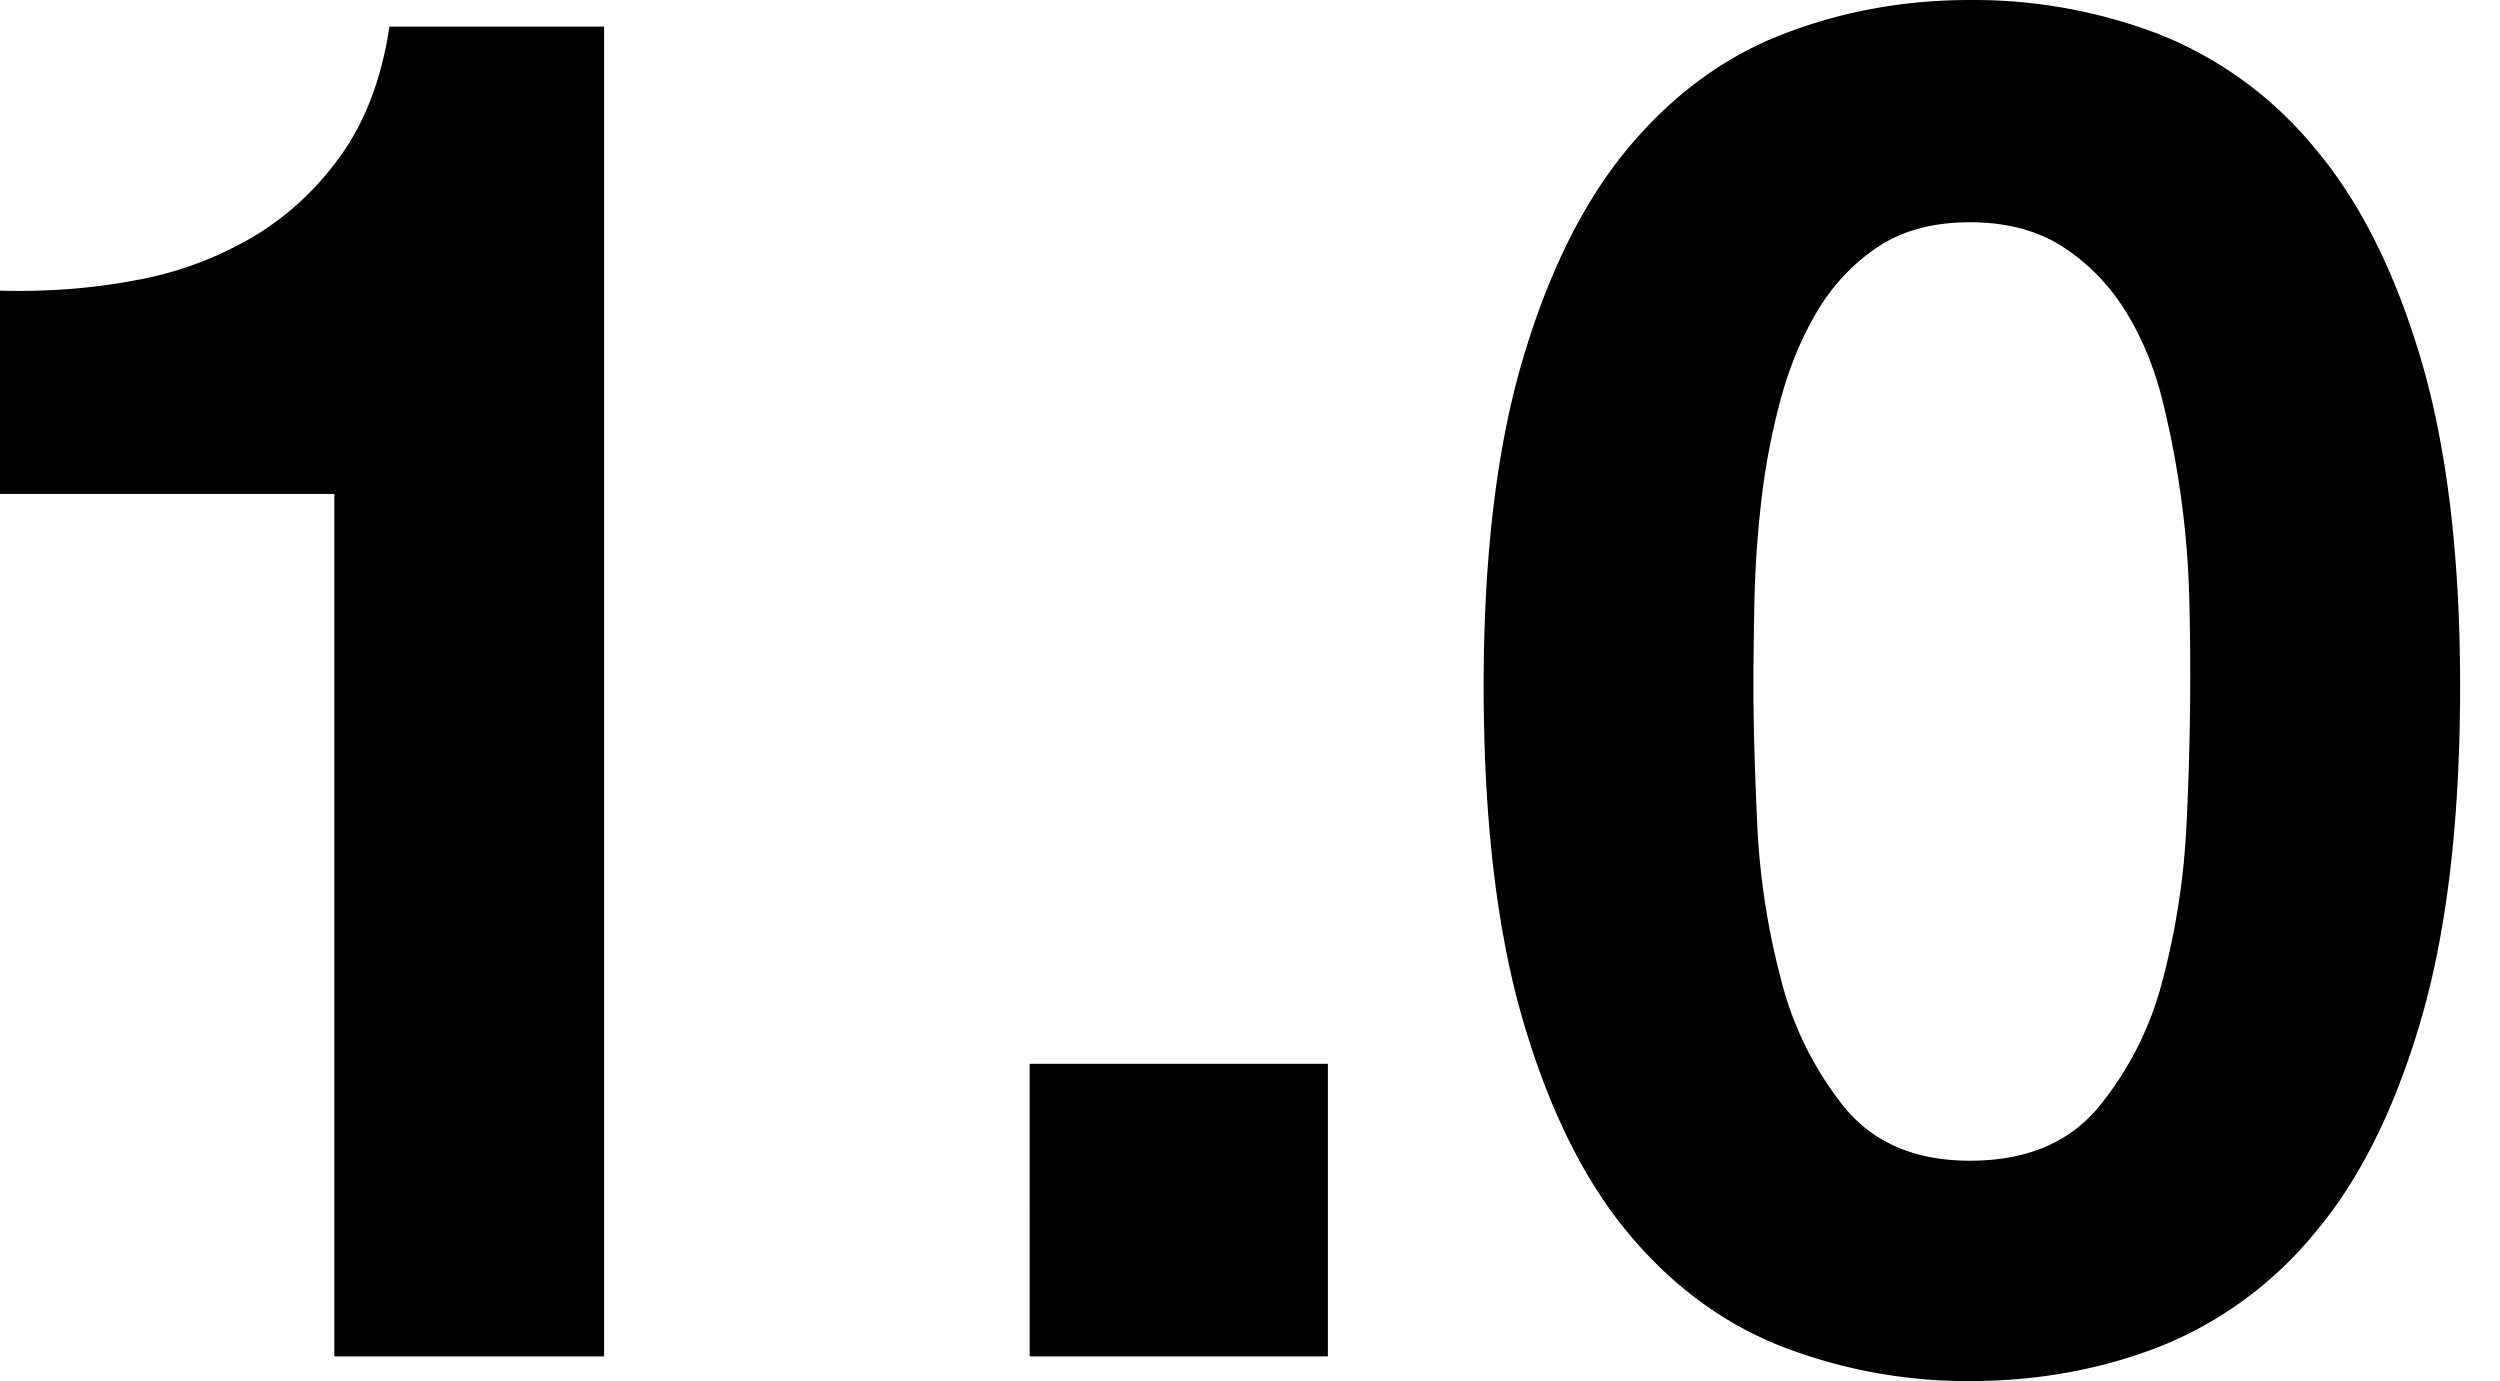 <svg xmlns="http://www.w3.org/2000/svg" width="21.056" height="11.632" viewBox="-1043.752 -320.424 21.056 11.632"><g fill="none"><path fill="#000" d="M-1038.664-309v-11.2h-1.808c-.064.427-.197.784-.4 1.072-.203.288-.45.52-.744.696a2.984 2.984 0 0 1-.992.368c-.368.07-.75.099-1.144.088v1.712h2.816V-309ZM-1035.08-311.464h2.512V-309h-2.512zM-1028.984-314.648c0-.192.003-.424.008-.696a9.24 9.24 0 0 1 .056-.84c.032-.288.085-.573.16-.856.075-.283.179-.536.312-.76.133-.224.304-.405.512-.544.208-.139.467-.208.776-.208.31 0 .57.07.784.208.213.139.39.32.528.544.139.224.243.477.312.76a7.8 7.8 0 0 1 .224 1.696 25.295 25.295 0 0 1-.024 1.856 6.23 6.23 0 0 1-.2 1.312 2.754 2.754 0 0 1-.544 1.08c-.25.299-.61.448-1.08.448-.459 0-.81-.15-1.056-.448a2.816 2.816 0 0 1-.536-1.08 6.23 6.23 0 0 1-.2-1.312c-.021-.453-.032-.84-.032-1.16Zm-2.272 0c0 1.12.11 2.056.328 2.808.219.752.515 1.352.888 1.8.373.448.808.768 1.304.96a4.327 4.327 0 0 0 1.576.288c.565 0 1.096-.096 1.592-.288a3.243 3.243 0 0 0 1.312-.96c.379-.448.677-1.048.896-1.8.219-.752.328-1.688.328-2.808 0-1.088-.11-2.003-.328-2.744-.219-.741-.517-1.336-.896-1.784a3.243 3.243 0 0 0-1.312-.96 4.372 4.372 0 0 0-1.592-.288c-.555 0-1.08.096-1.576.288-.496.192-.93.512-1.304.96-.373.448-.67 1.043-.888 1.784-.219.741-.328 1.656-.328 2.744Z"/></g></svg>
